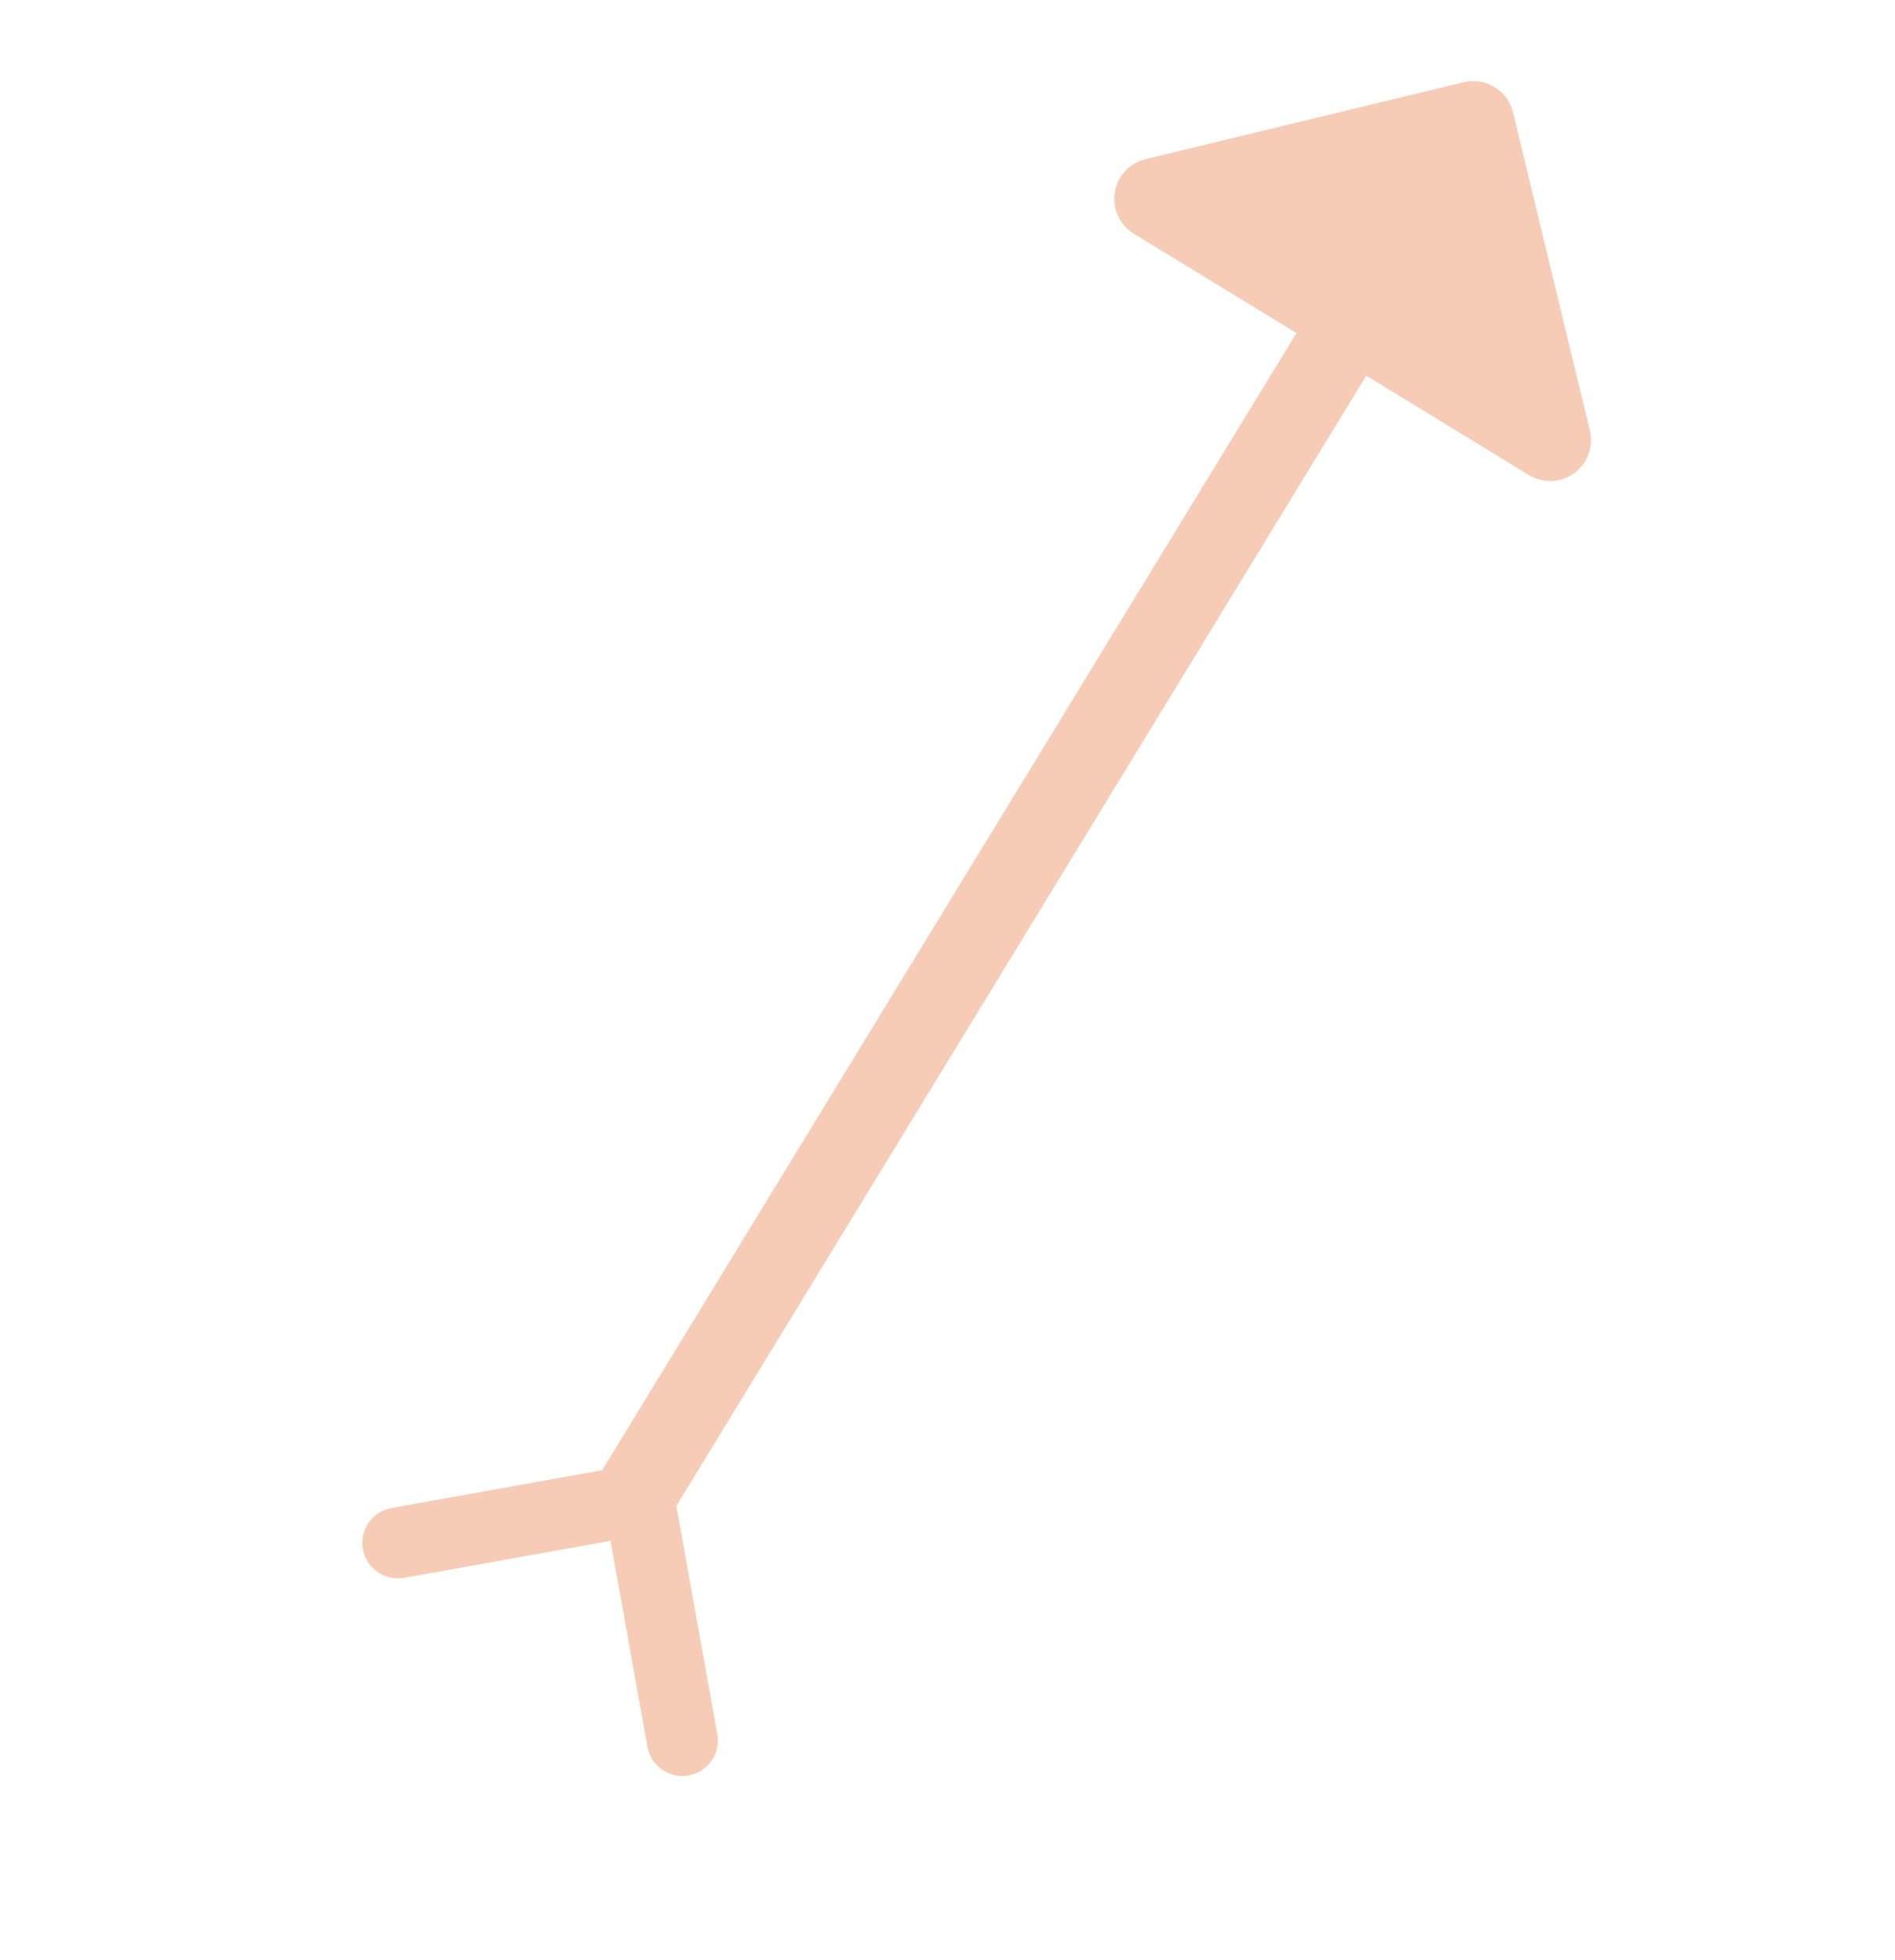 <svg width="235" height="243" viewBox="0 0 235 243" fill="none" xmlns="http://www.w3.org/2000/svg">
<g clip-path="url(#clip0_1_20)">
<path d="M81.607 182.552C82.499 183.173 83.109 184.123 83.301 185.193L88.669 215.124L88.67 215.128L88.67 215.128C88.83 216.123 88.619 217.14 88.079 217.986L87.967 218.153C87.345 219.03 86.403 219.628 85.345 219.818C84.353 219.996 83.332 219.802 82.477 219.277L82.309 219.169C81.421 218.562 80.807 217.631 80.598 216.576L80.597 216.57L75.953 190.676L50.059 195.32C48.989 195.512 47.886 195.271 46.993 194.65C46.157 194.068 45.569 193.196 45.34 192.208L45.299 192.008C45.108 190.938 45.349 189.836 45.97 188.944C46.591 188.051 47.541 187.441 48.611 187.249L78.542 181.881L78.743 181.851C79.749 181.722 80.77 181.97 81.607 182.552Z" fill="#F6CCB6" stroke="#F6CCB6" stroke-width="0.6"/>
</g>
<path d="M197.159 53.363L187.627 13.929C187.311 12.622 186.489 11.494 185.341 10.793C184.193 10.092 182.814 9.875 181.507 10.191L142.073 19.724C141.097 19.958 140.212 20.477 139.53 21.214C138.849 21.952 138.402 22.876 138.246 23.868C138.09 24.86 138.233 25.876 138.655 26.787C139.077 27.698 139.761 28.464 140.619 28.986L160.778 41.288L73.71 183.853L82.377 189.146L169.432 46.573L189.584 58.888C190.44 59.412 191.433 59.67 192.437 59.63C193.44 59.589 194.409 59.252 195.221 58.66C196.032 58.068 196.649 57.249 196.995 56.306C197.34 55.363 197.397 54.338 197.159 53.363Z" fill="#F6CCB6"/>
<defs>
<clipPath id="clip0_1_20">
<rect width="60.813" height="60.813" fill="white" transform="translate(63.735 155) rotate(34.832)"/>
</clipPath>
</defs>
</svg>
